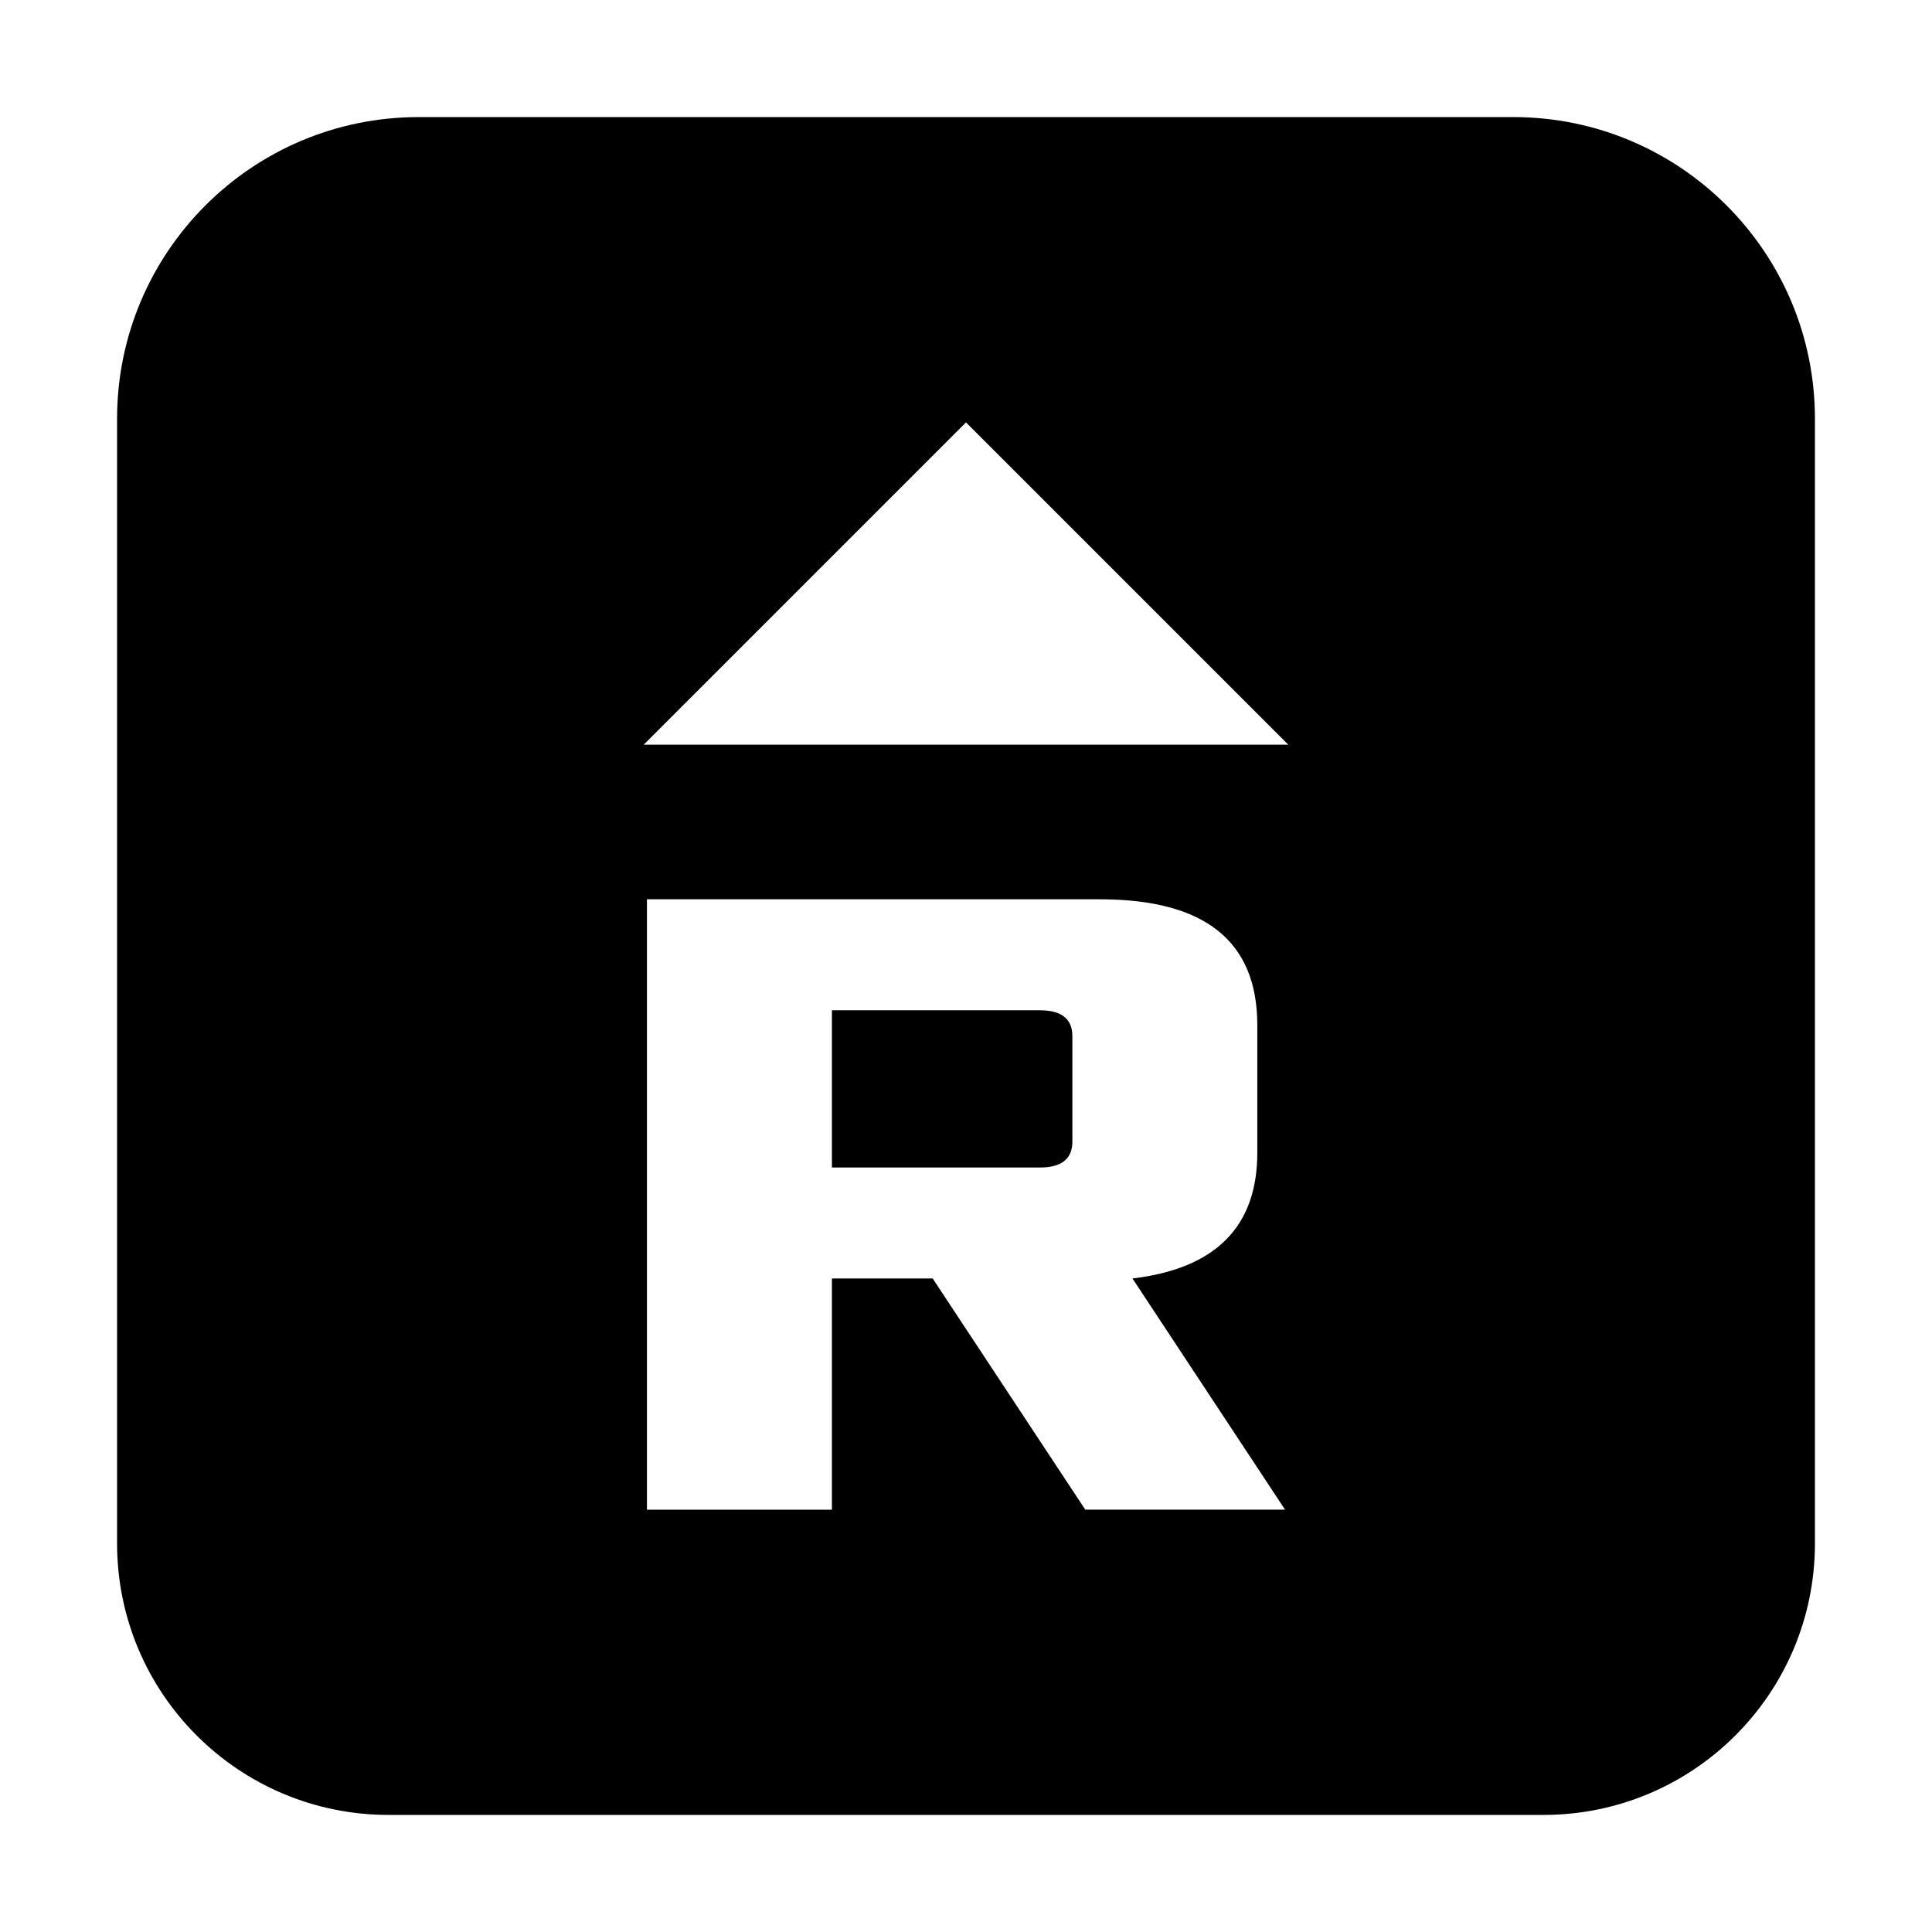 <?xml version="1.0" encoding="UTF-8" standalone="no"?>
<!-- Created with Inkscape (http://www.inkscape.org/) -->

<svg
   width="500"
   height="500"
   viewBox="0 0 132.292 132.292"
   version="1.1"
   id="svg8"
   sodipodi:docname="touchpad-r-u.svg"
   inkscape:version="1.2.2 (b0a8486541, 2022-12-01)"
   xml:space="preserve"
   xmlns:inkscape="http://www.inkscape.org/namespaces/inkscape"
   xmlns:sodipodi="http://sodipodi.sourceforge.net/DTD/sodipodi-0.dtd"
   xmlns="http://www.w3.org/2000/svg"
   xmlns:svg="http://www.w3.org/2000/svg"
   xmlns:rdf="http://www.w3.org/1999/02/22-rdf-syntax-ns#"
   xmlns:cc="http://creativecommons.org/ns#"
   xmlns:dc="http://purl.org/dc/elements/1.1/"><defs
     id="defs2"><rect
       x="18.92"
       y="-58.63"
       width="468.162"
       height="102.723"
       id="rect5337" /></defs><sodipodi:namedview
     id="base"
     pagecolor="#ffffff"
     bordercolor="#666666"
     borderopacity="1.0"
     inkscape:pageopacity="0.0"
     inkscape:pageshadow="2"
     inkscape:zoom="1.0035313"
     inkscape:cx="347.27367"
     inkscape:cy="275.02879"
     inkscape:document-units="mm"
     inkscape:current-layer="layer1"
     showgrid="true"
     units="px"
     inkscape:window-width="1582"
     inkscape:window-height="2109"
     inkscape:window-x="6094"
     inkscape:window-y="25"
     inkscape:window-maximized="1"
     showguides="false"
     inkscape:pagecheckerboard="0"
     inkscape:snap-global="false"
     inkscape:showpageshadow="2"
     inkscape:deskcolor="#d1d1d1"><inkscape:grid
       type="xygrid"
       id="grid4988"
       spacingx="66.146"
       spacingy="66.146"
       snapvisiblegridlinesonly="true"
       enabled="false" /></sodipodi:namedview><g
     inkscape:label="Layer 1"
     inkscape:groupmode="layer"
     id="layer1"
     transform="translate(0,-164.708)"><path
       d="M 103.621,172.725 H 28.67 c -11.406,0 -20.653,9.247 -20.653,20.656 v 77.015 c 0,10.266 8.324,18.587 18.59,18.587 h 79.079 c 10.266,0 18.59,-8.321 18.59,-18.587 v -77.015 c 0,-11.409 -9.247,-20.656 -20.653,-20.656 z M 74.314,268.081 63.865,252.251 h -6.9 v 15.83 H 44.299 v -41.794 h 31.028 c 7.176,0 10.766,2.871 10.766,8.612 v 8.739 c 0,5.067 -2.852,7.935 -8.549,8.612 l 10.448,15.83 z m -30.237,-52.382 22.069,-22.069 22.069,22.069 z m 27.133,18.187 H 56.965 v 10.766 h 14.245 c 1.476,0 2.22,-0.59 2.22,-1.773 v -7.22 c 0,-1.183 -0.743,-1.773 -2.22,-1.773 z"
       id="path1024"
       style="stroke-width:0.265" /></g></svg>
